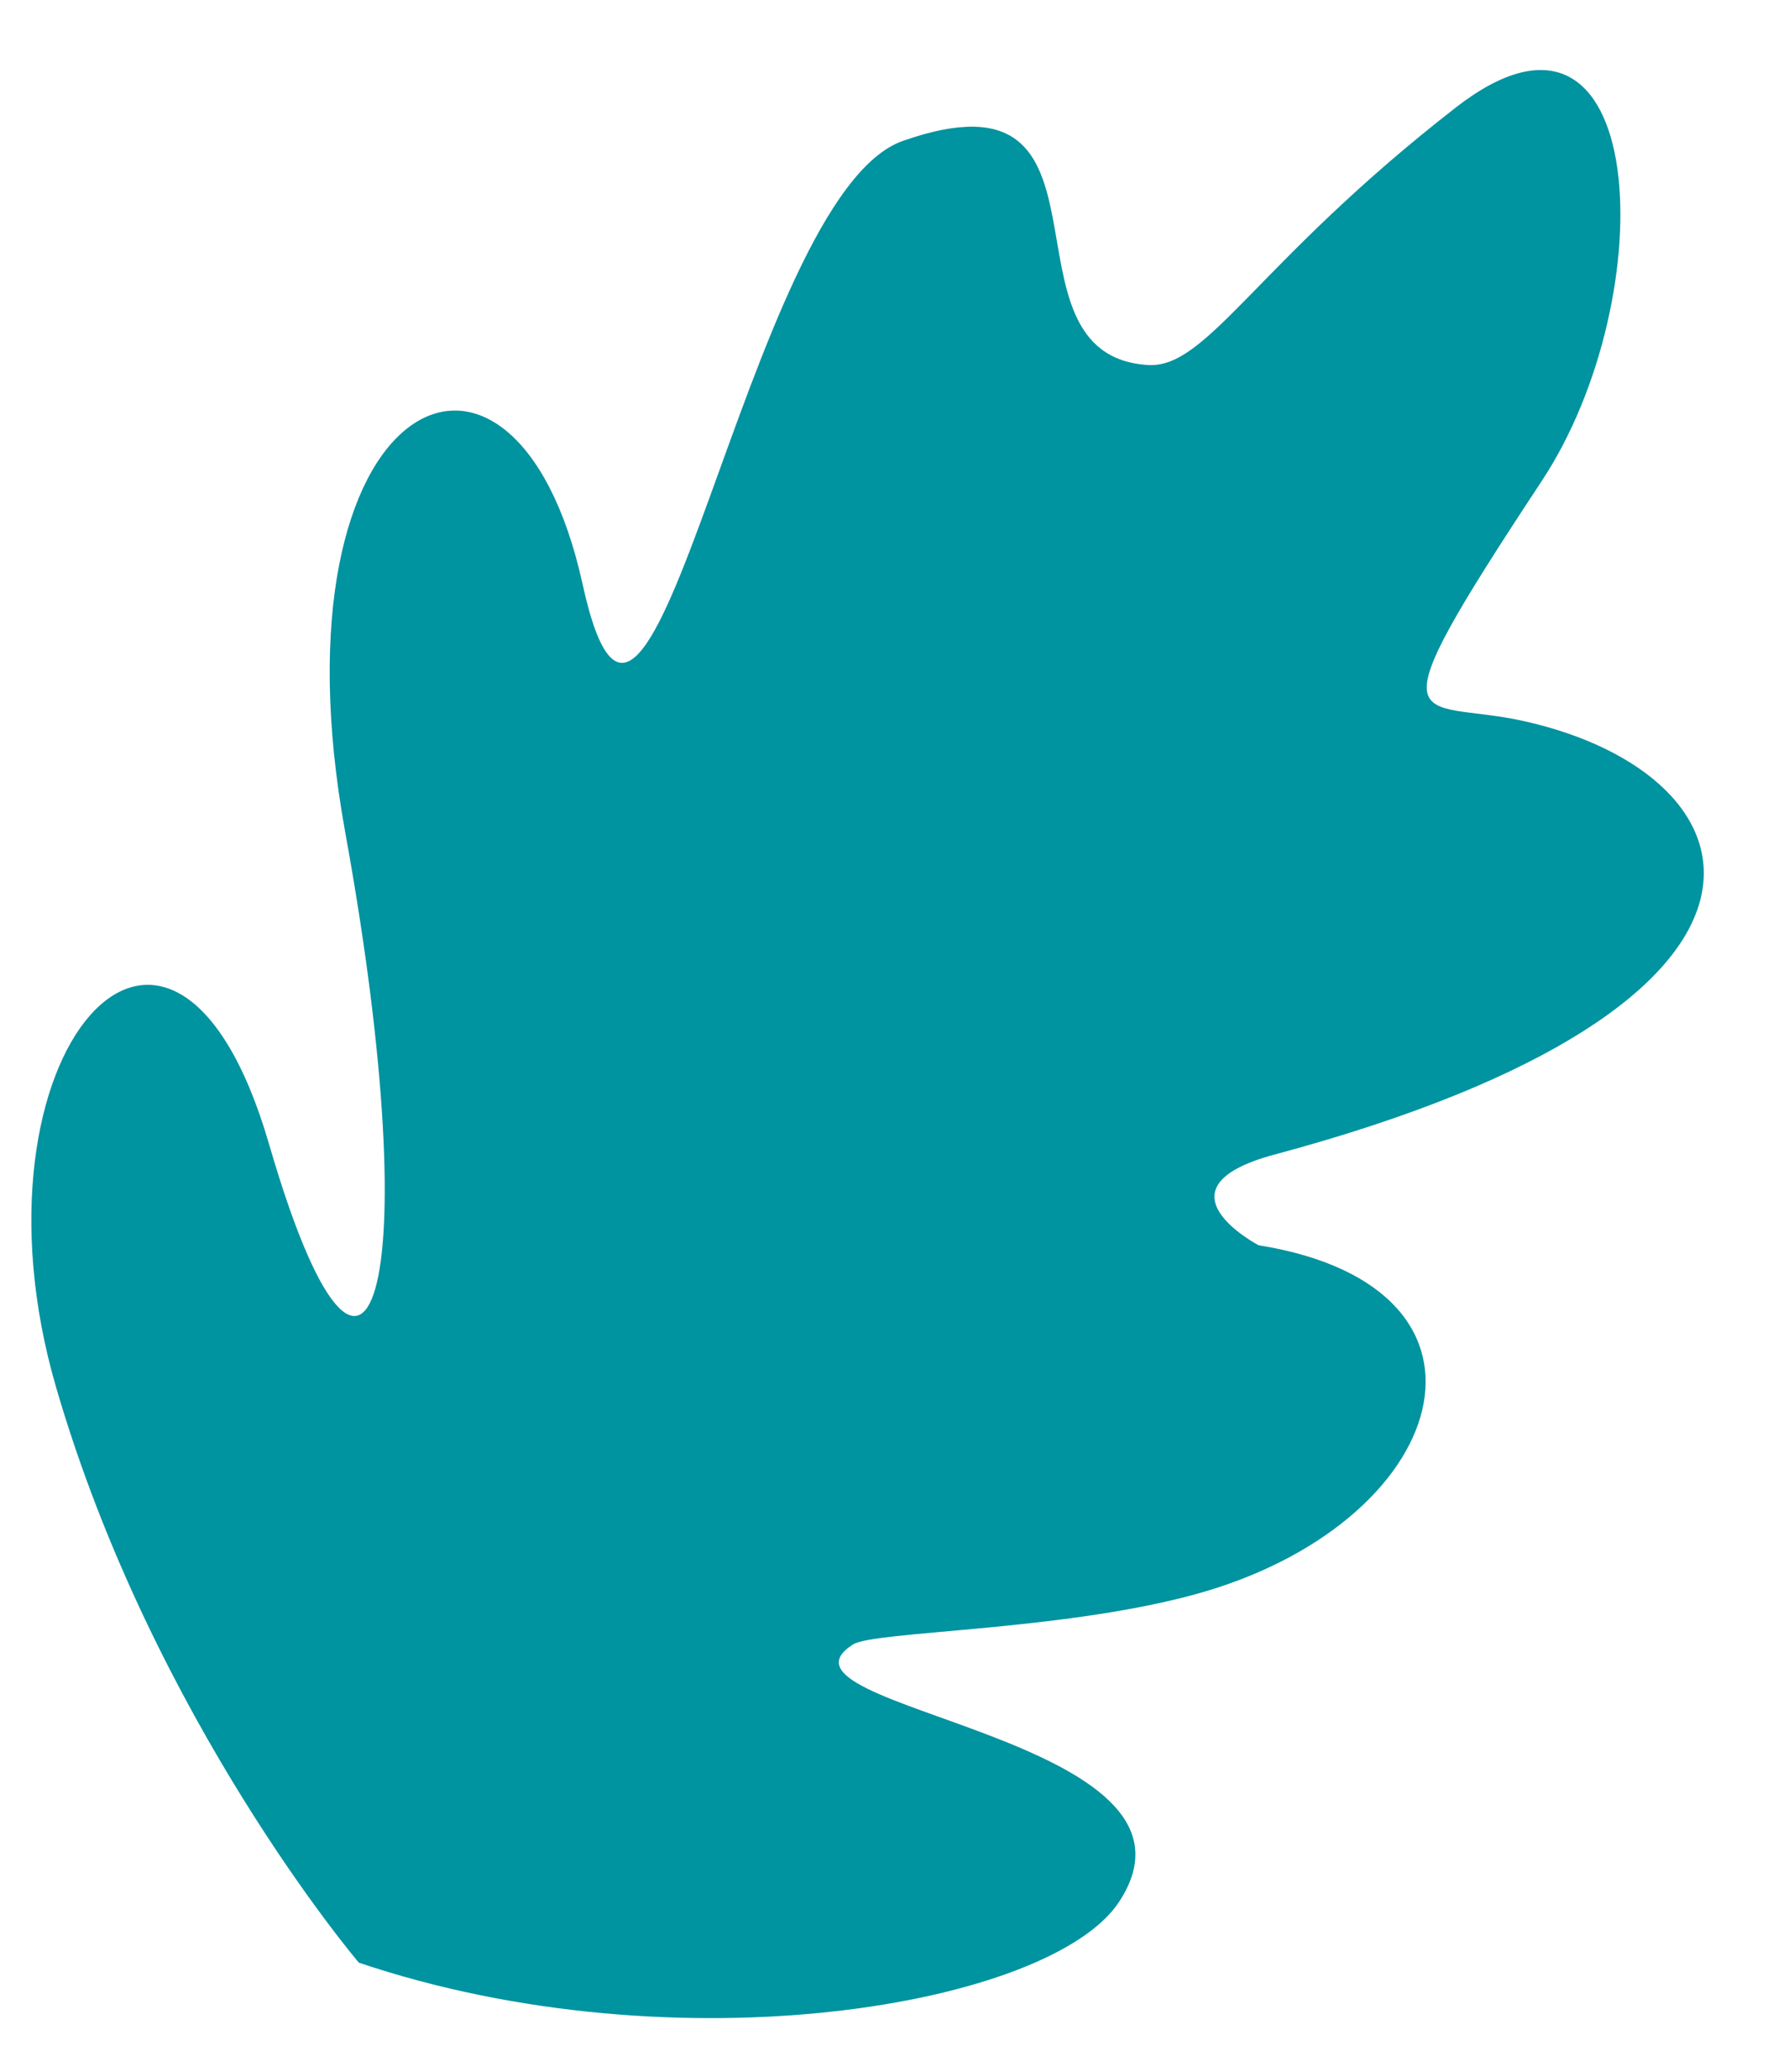 <svg width="19" height="22" viewBox="0 0 19 22" fill="none"
     xmlns="http://www.w3.org/2000/svg">
    <path
        d="M3.811 20.841C7.208 21.986 11.166 21.293 11.886 20.194C13.039 18.436 7.987 18.148 9.059 17.462C9.282 17.32 11.221 17.322 12.652 16.941C15.414 16.206 16.19 13.676 13.367 13.223C13.367 13.223 12.207 12.616 13.536 12.26C19.474 10.666 18.764 8.227 16.175 7.655C15.049 7.407 14.517 7.921 16.375 5.106C17.678 3.132 17.514 -0.453 15.462 1.141C13.338 2.792 12.826 3.916 12.191 3.876C10.505 3.769 12.054 0.631 9.589 1.496C7.914 2.085 6.907 9.48 6.188 6.206C5.463 2.901 2.82 4.186 3.667 8.841C4.567 13.8 3.887 15.693 2.858 12.151C1.829 8.609 -0.434 11.187 0.595 14.729C1.625 18.271 3.811 20.841 3.811 20.841"
        fill="#0093A0"/>
</svg>
